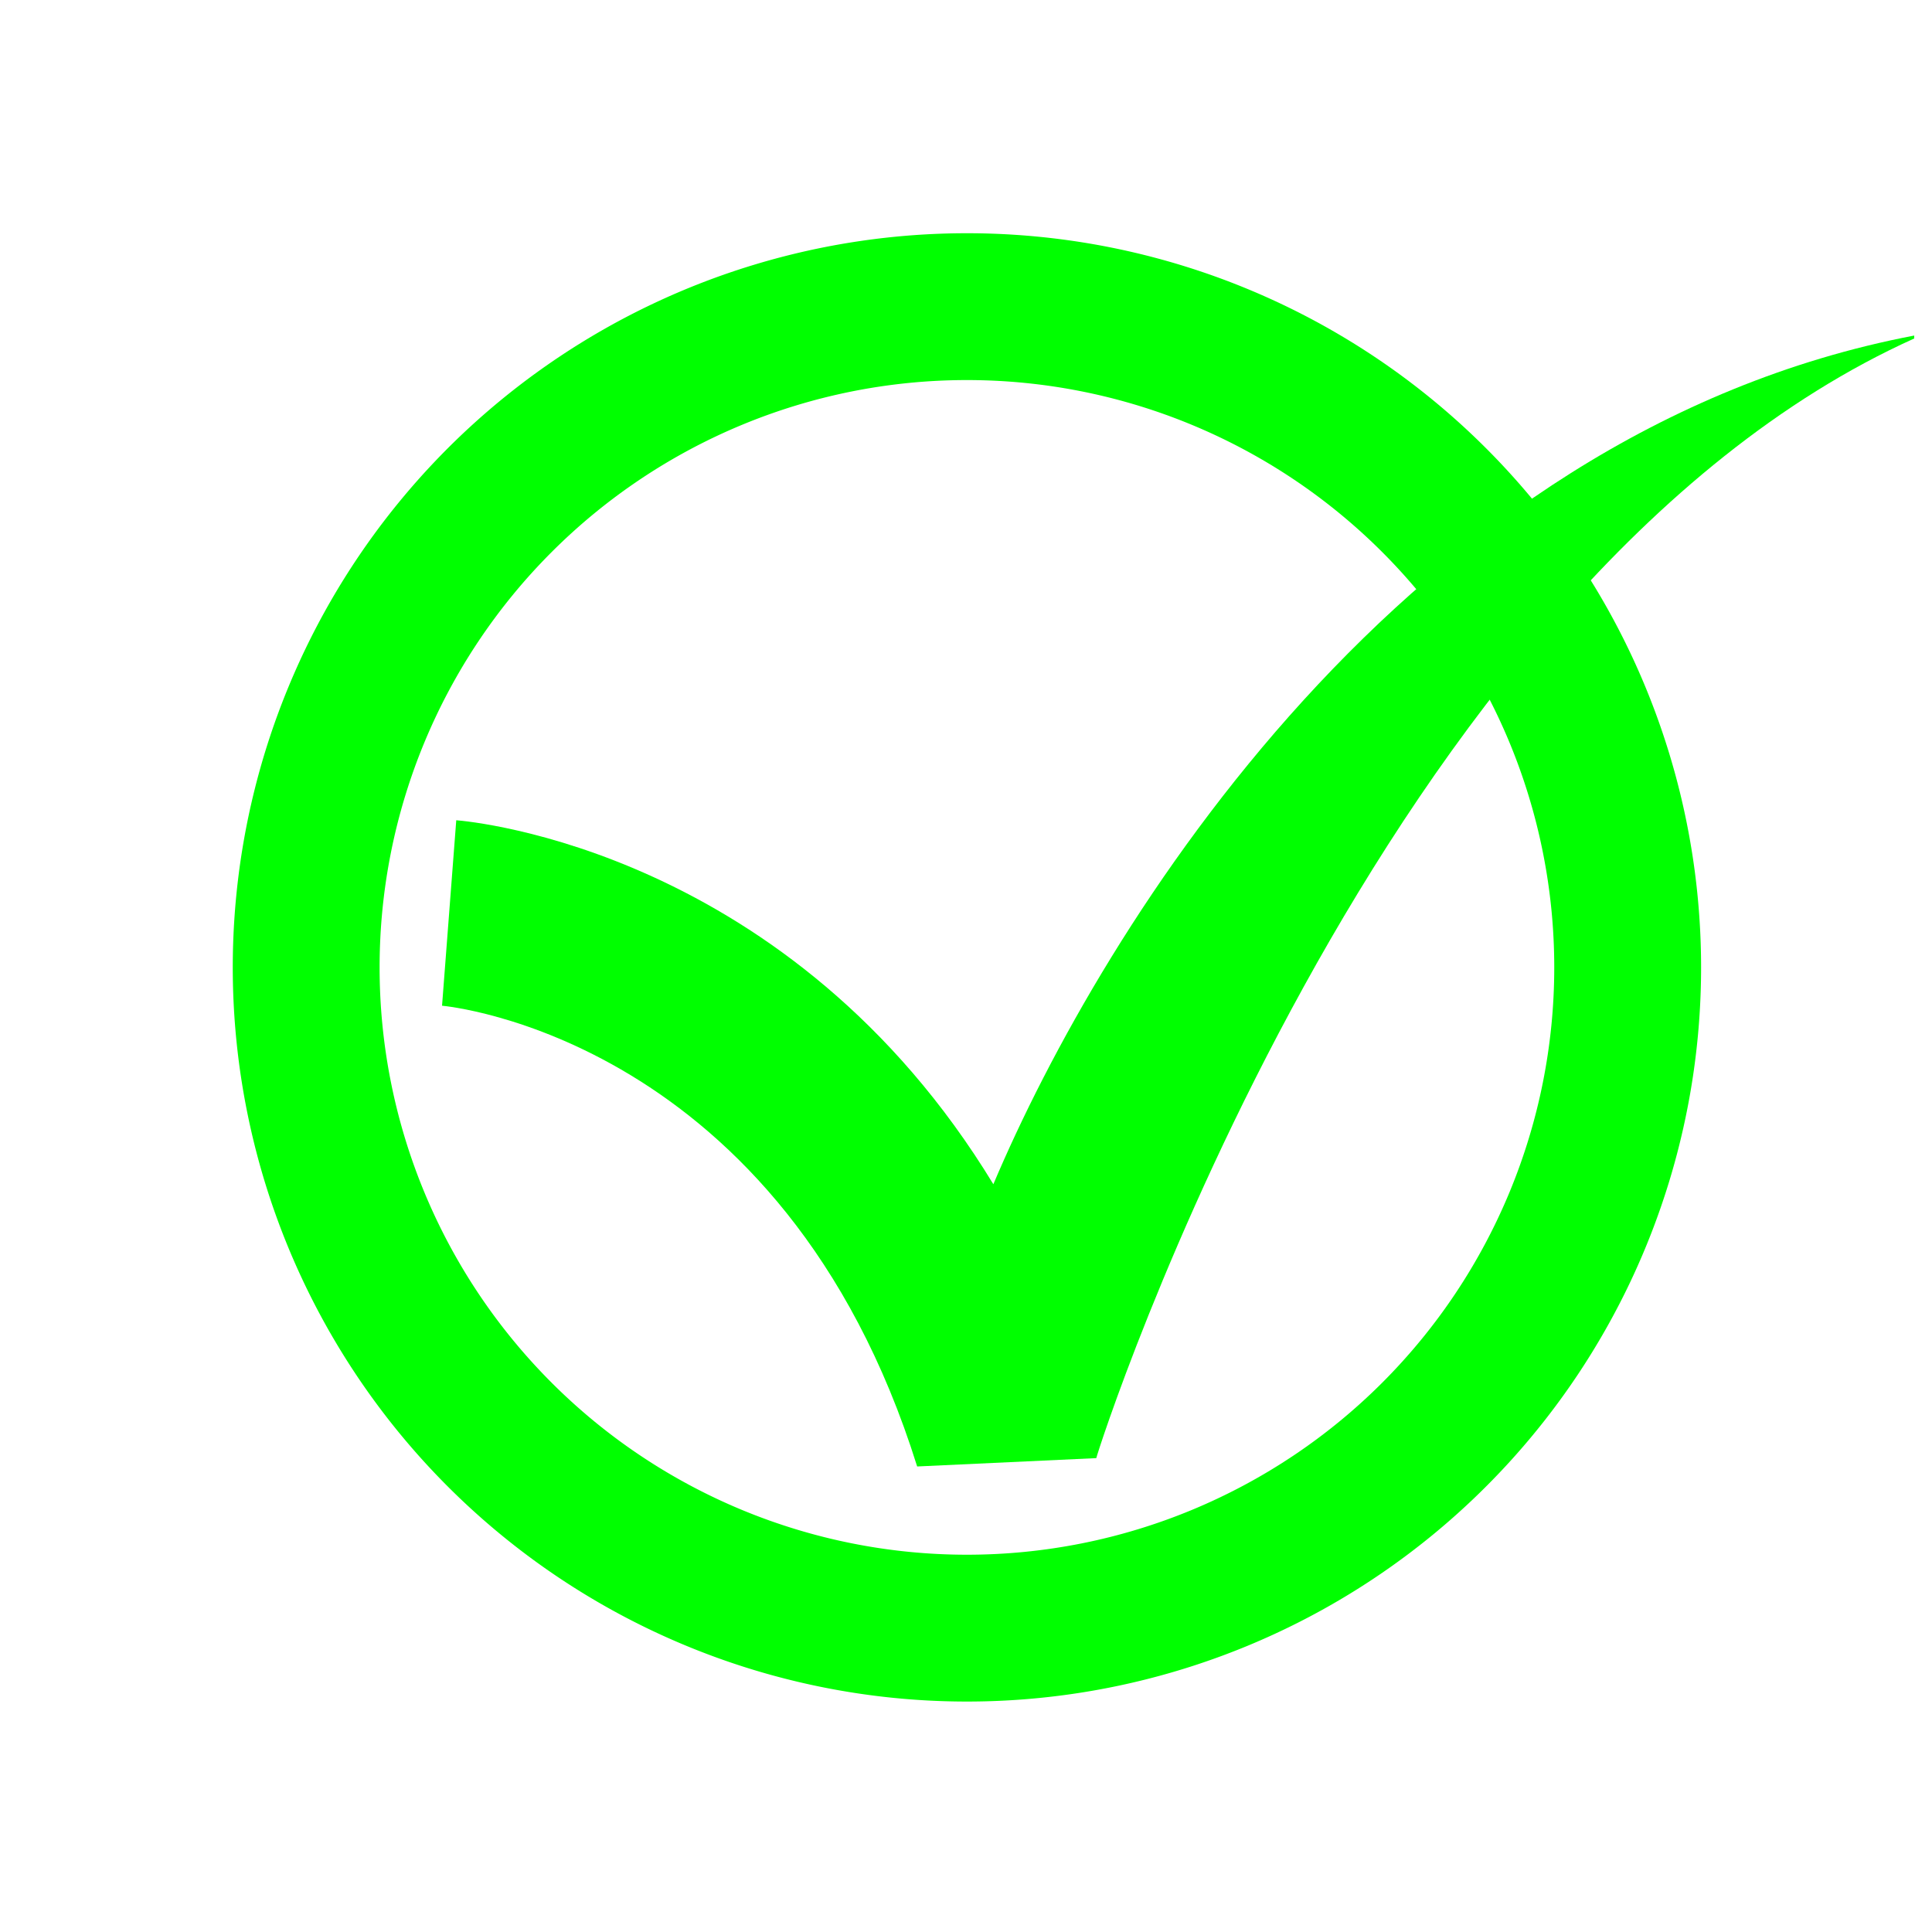 <svg id="图层_1" data-name="图层 1" xmlns="http://www.w3.org/2000/svg" viewBox="0 0 125 125">
  <title>1</title>
  <g>
    <path d="M62.56,24.59a38,38,0,1,1-38,38,38,38,0,0,1,38-38m0-9.5a47.5,47.5,0,1,0,47.5,47.5,47.5,47.5,0,0,0-47.5-47.5Z" style="fill: lime"/>
    <path d="M59.34,94.88C50.65,67.08,28.82,65.09,28.6,65.07l.92-12c1,.08,21.61,1.95,34.75,23.55C71.3,60,90.92,28,123.85,21.71v.19C89,37.62,71,93.89,70.93,94.34Z" style="fill: lime"/>
  </g>
</svg>
